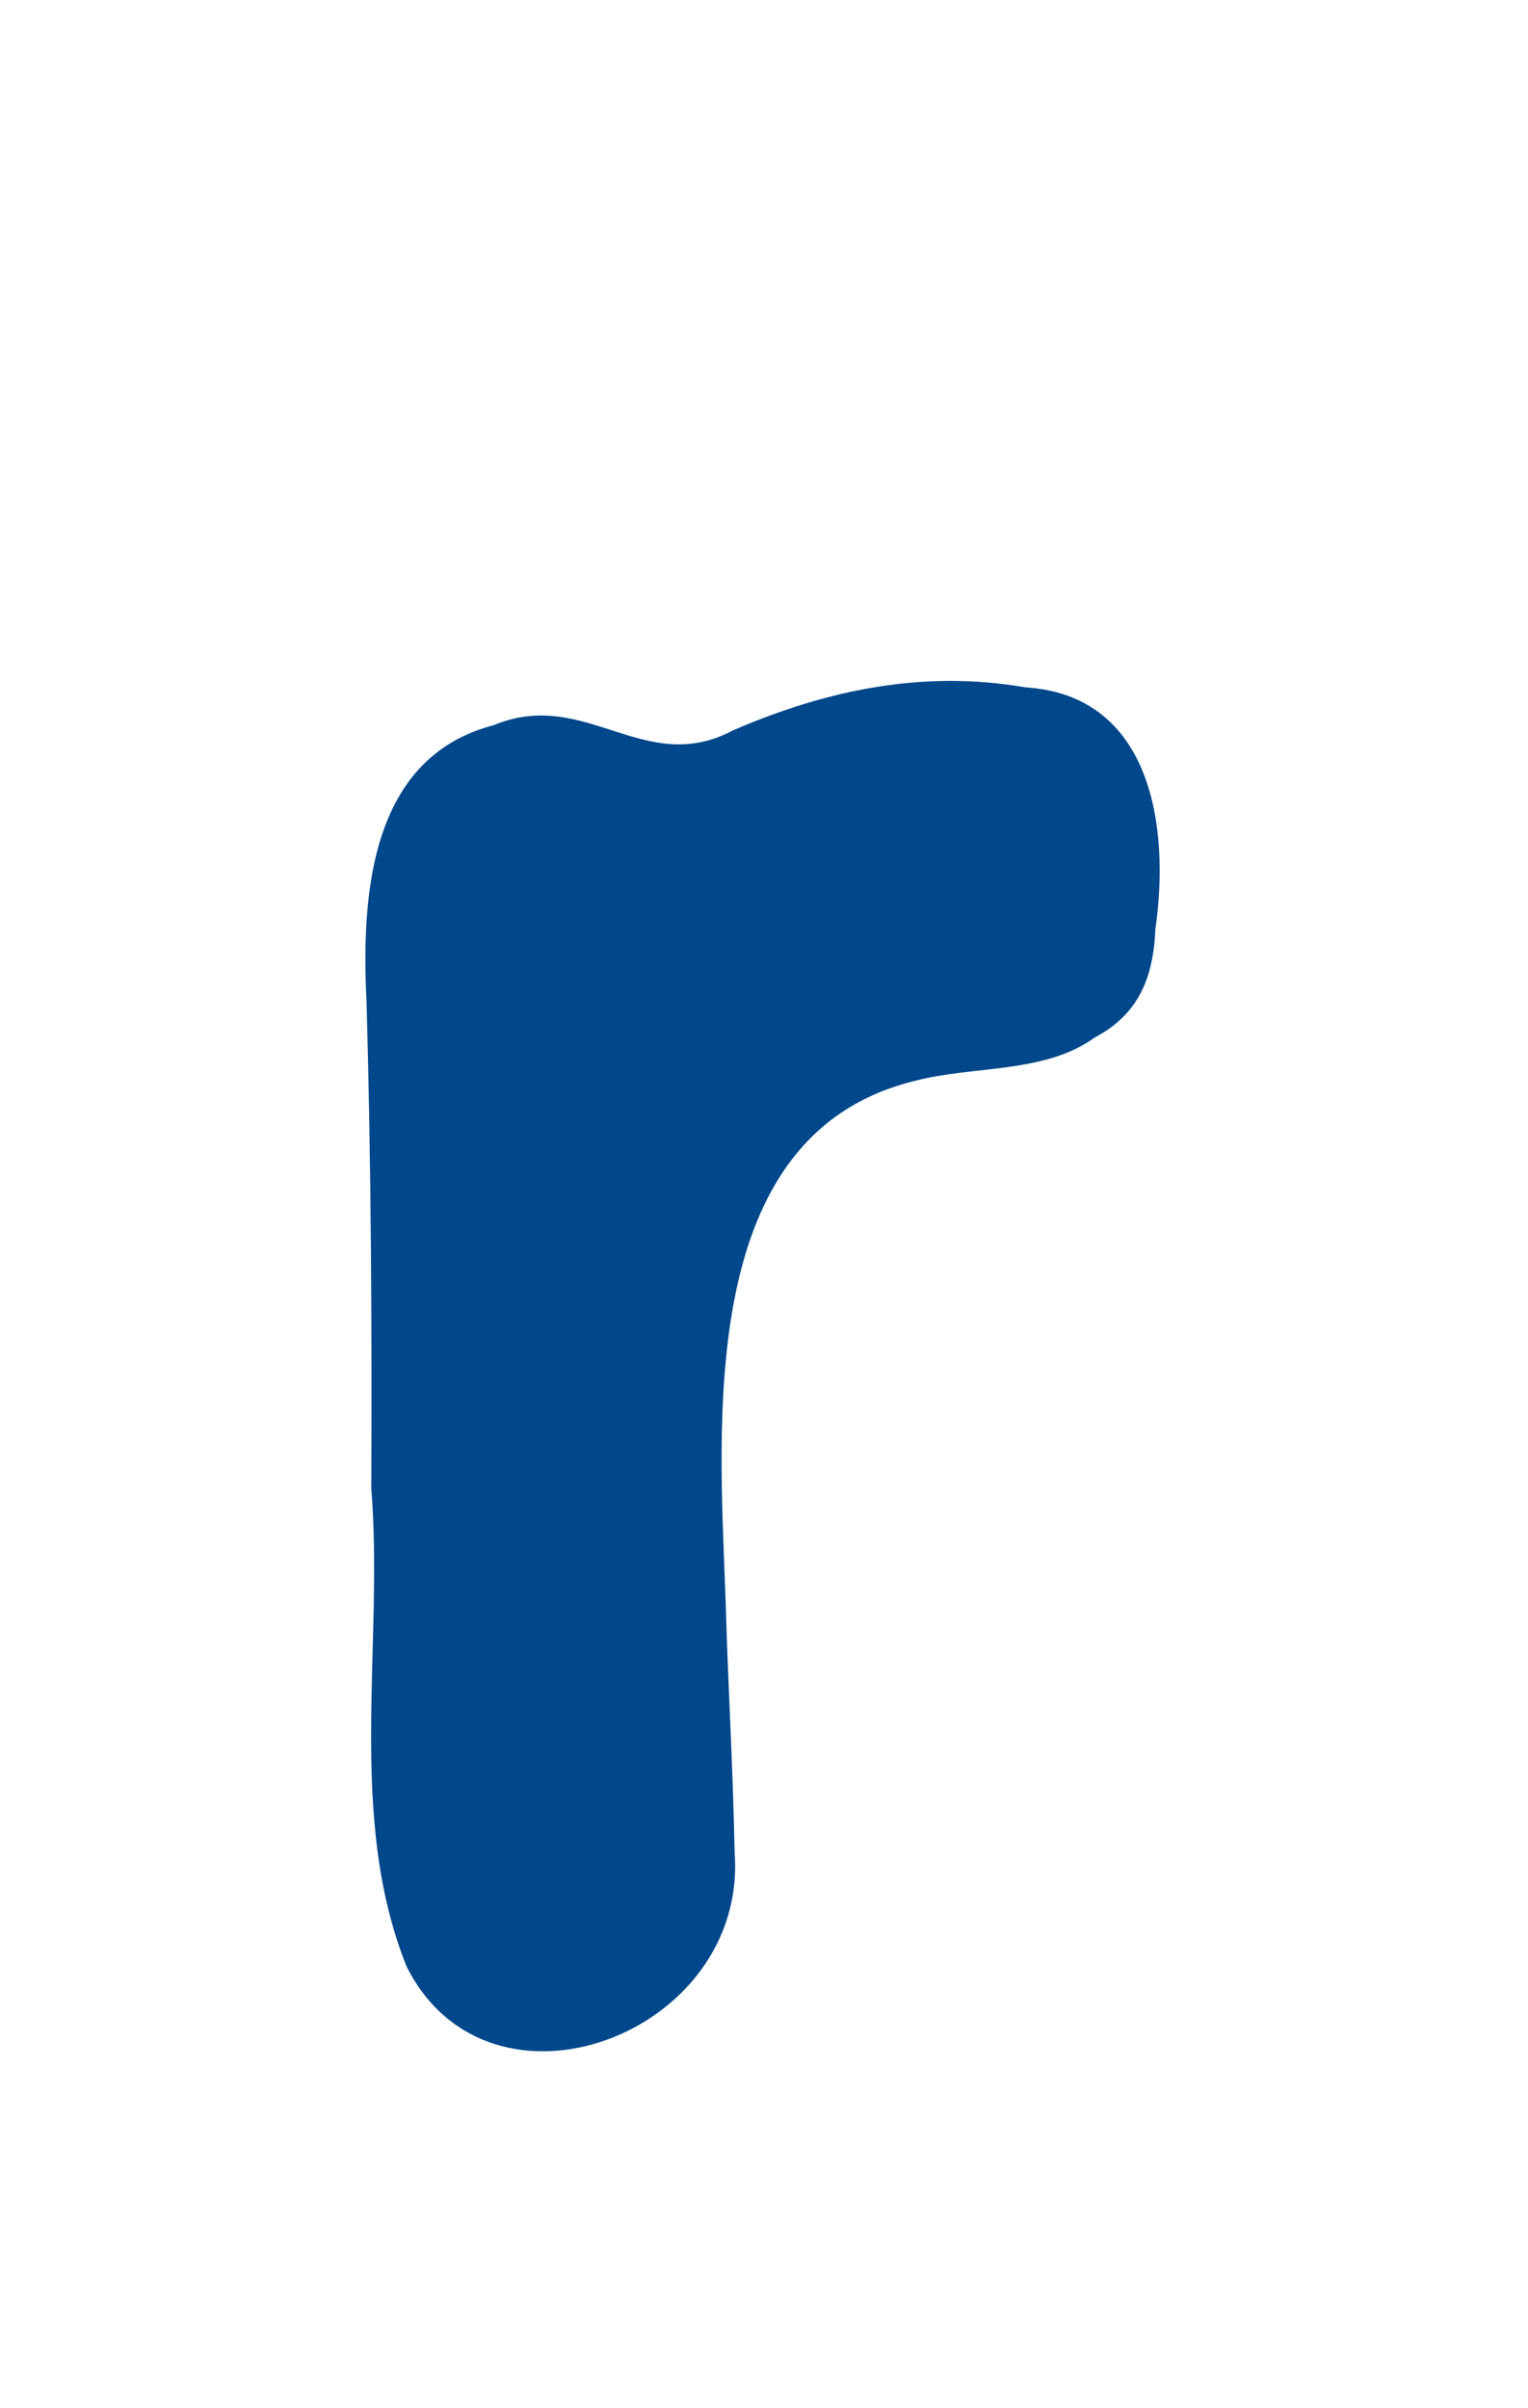 <svg width="92" height="145" viewBox="0 0 92 145" fill="none" xmlns="http://www.w3.org/2000/svg">
<rect width="92" height="145" fill="white"/>
<path d="M65.916 62.469C62.893 64.656 58.641 64.156 55.148 65.067C41.859 68.249 43.308 85.605 43.686 96.312C43.827 101.399 44.135 106.44 44.231 111.558C45.038 122.505 29.462 128.371 24.478 118.401C20.858 109.364 23.117 99.124 22.355 89.609C22.396 79.812 22.346 70.078 22.068 60.299C21.747 53.873 22.29 45.596 29.73 43.664C35.264 41.366 38.773 46.823 44.134 43.977C49.773 41.541 55.577 40.323 61.737 41.387C69.353 41.86 70.451 49.819 69.566 55.935C69.443 58.877 68.551 61.078 65.916 62.469Z" fill="#00478C"/>
</svg>

